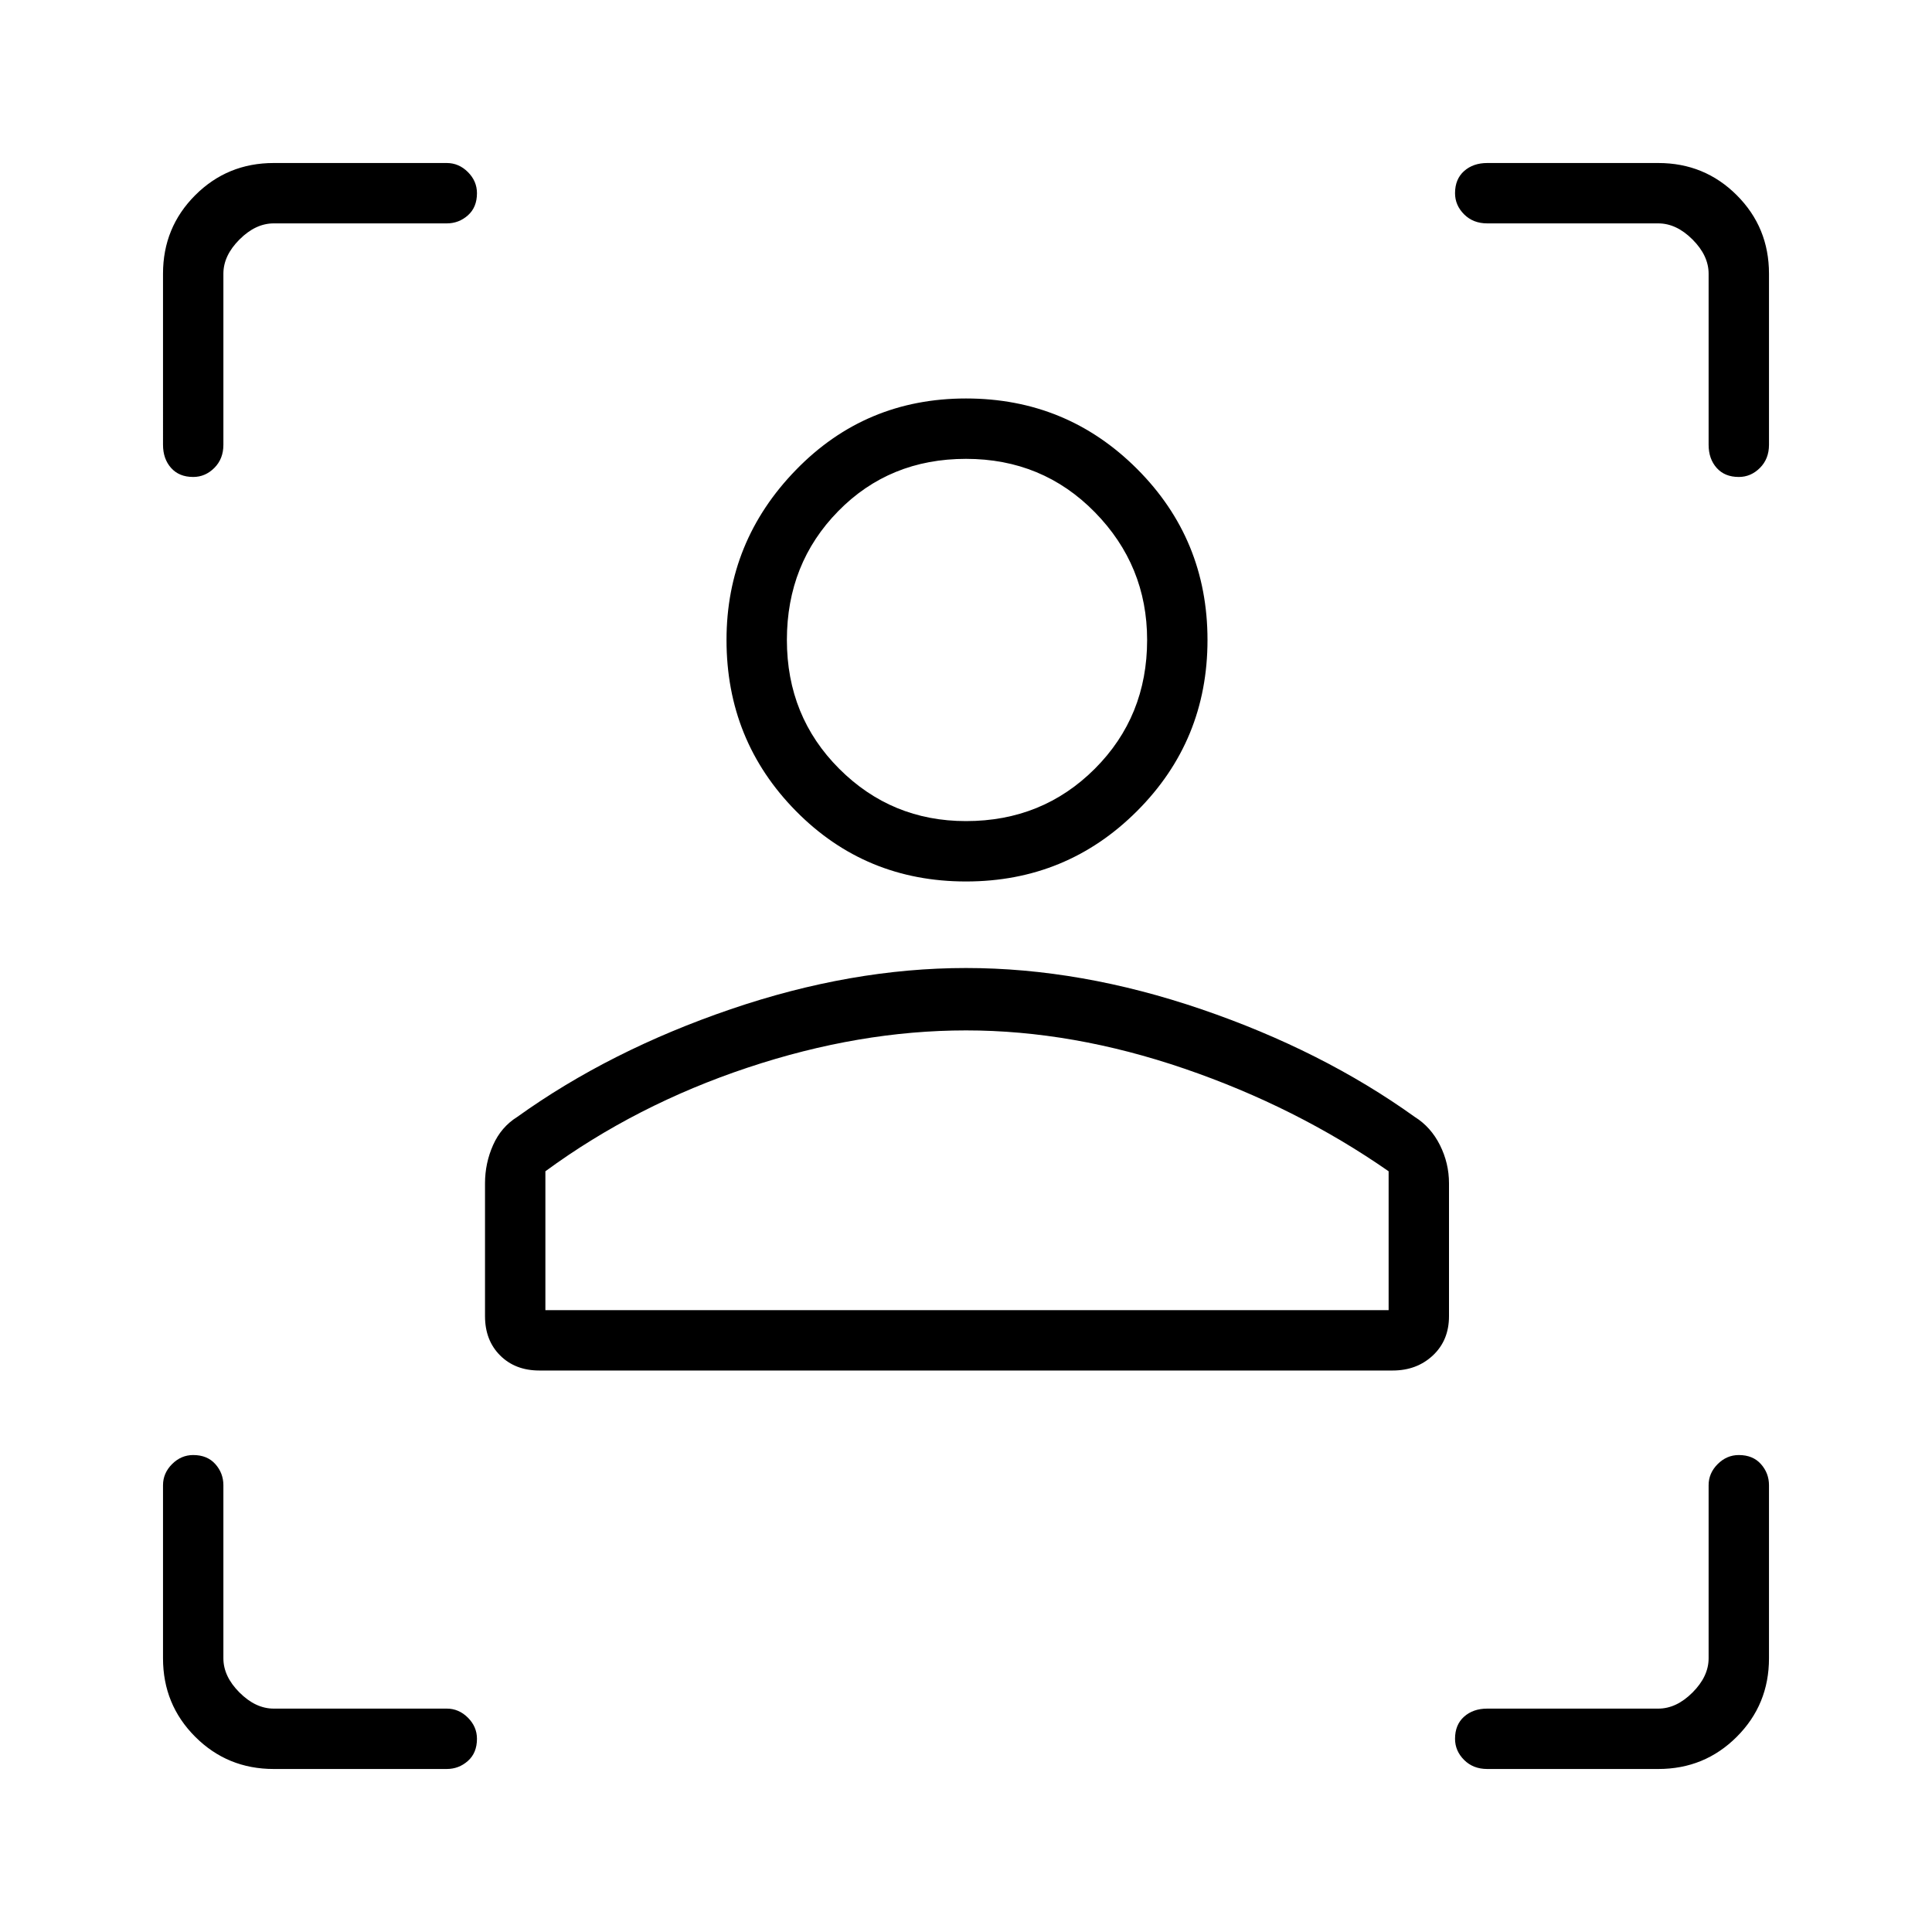 <svg xmlns="http://www.w3.org/2000/svg" height="48" width="48"><path d="M34.6 34.05H13.4q-.6 0-.975-.375t-.375-.975v-3.3q0-.5.2-.95.2-.45.6-.7 2.3-1.65 5.3-2.675T24 24.05q2.85 0 5.85 1.025 3 1.025 5.3 2.675.4.25.625.7.225.45.225.95v3.3q0 .6-.4.975t-1 .375Zm-21.05-1.5H34.5V29.1q-2.3-1.6-5.075-2.55Q26.65 25.6 24 25.6t-5.425.925Q15.8 27.45 13.55 29.1ZM24 21.9q-2.5 0-4.225-1.75-1.725-1.75-1.725-4.25 0-2.45 1.725-4.225Q21.5 9.9 24 9.9q2.5 0 4.25 1.75T30 15.9q0 2.5-1.75 4.25T24 21.9Zm0-1.5q1.9 0 3.2-1.3 1.3-1.3 1.3-3.2 0-1.85-1.3-3.175Q25.9 11.4 24 11.4q-1.9 0-3.175 1.3t-1.275 3.2q0 1.9 1.3 3.2 1.3 1.3 3.15 1.3Zm0 12.15Zm0-16.65ZM11.1 5.55H6.8q-.45 0-.85.4-.4.4-.4.85v4.25q0 .35-.225.575-.225.225-.525.225-.35 0-.55-.225-.2-.225-.2-.575V6.8q0-1.15.8-1.95t1.95-.8h4.3q.3 0 .525.225.225.225.225.525 0 .35-.225.55-.225.2-.525.2Zm-4.3 38.4q-1.15 0-1.95-.8t-.8-1.95v-4.3q0-.3.225-.525.225-.225.525-.225.35 0 .55.225.2.225.2.525v4.3q0 .45.4.85.4.4.85.4h4.3q.3 0 .525.225.225.225.225.525 0 .35-.225.55-.225.2-.525.2Zm34.4 0h-4.25q-.35 0-.575-.225-.225-.225-.225-.525 0-.35.225-.55.225-.2.575-.2h4.25q.45 0 .85-.4.4-.4.4-.85v-4.3q0-.3.225-.525.225-.225.525-.225.35 0 .55.225.2.225.2.525v4.3q0 1.15-.8 1.95t-1.95.8Zm-4.25-38.4q-.35 0-.575-.225-.225-.225-.225-.525 0-.35.225-.55.225-.2.575-.2h4.25q1.15 0 1.95.8t.8 1.95v4.25q0 .35-.225.575-.225.225-.525.225-.35 0-.55-.225-.2-.225-.2-.575V6.8q0-.45-.4-.85-.4-.4-.85-.4Z"/></svg>